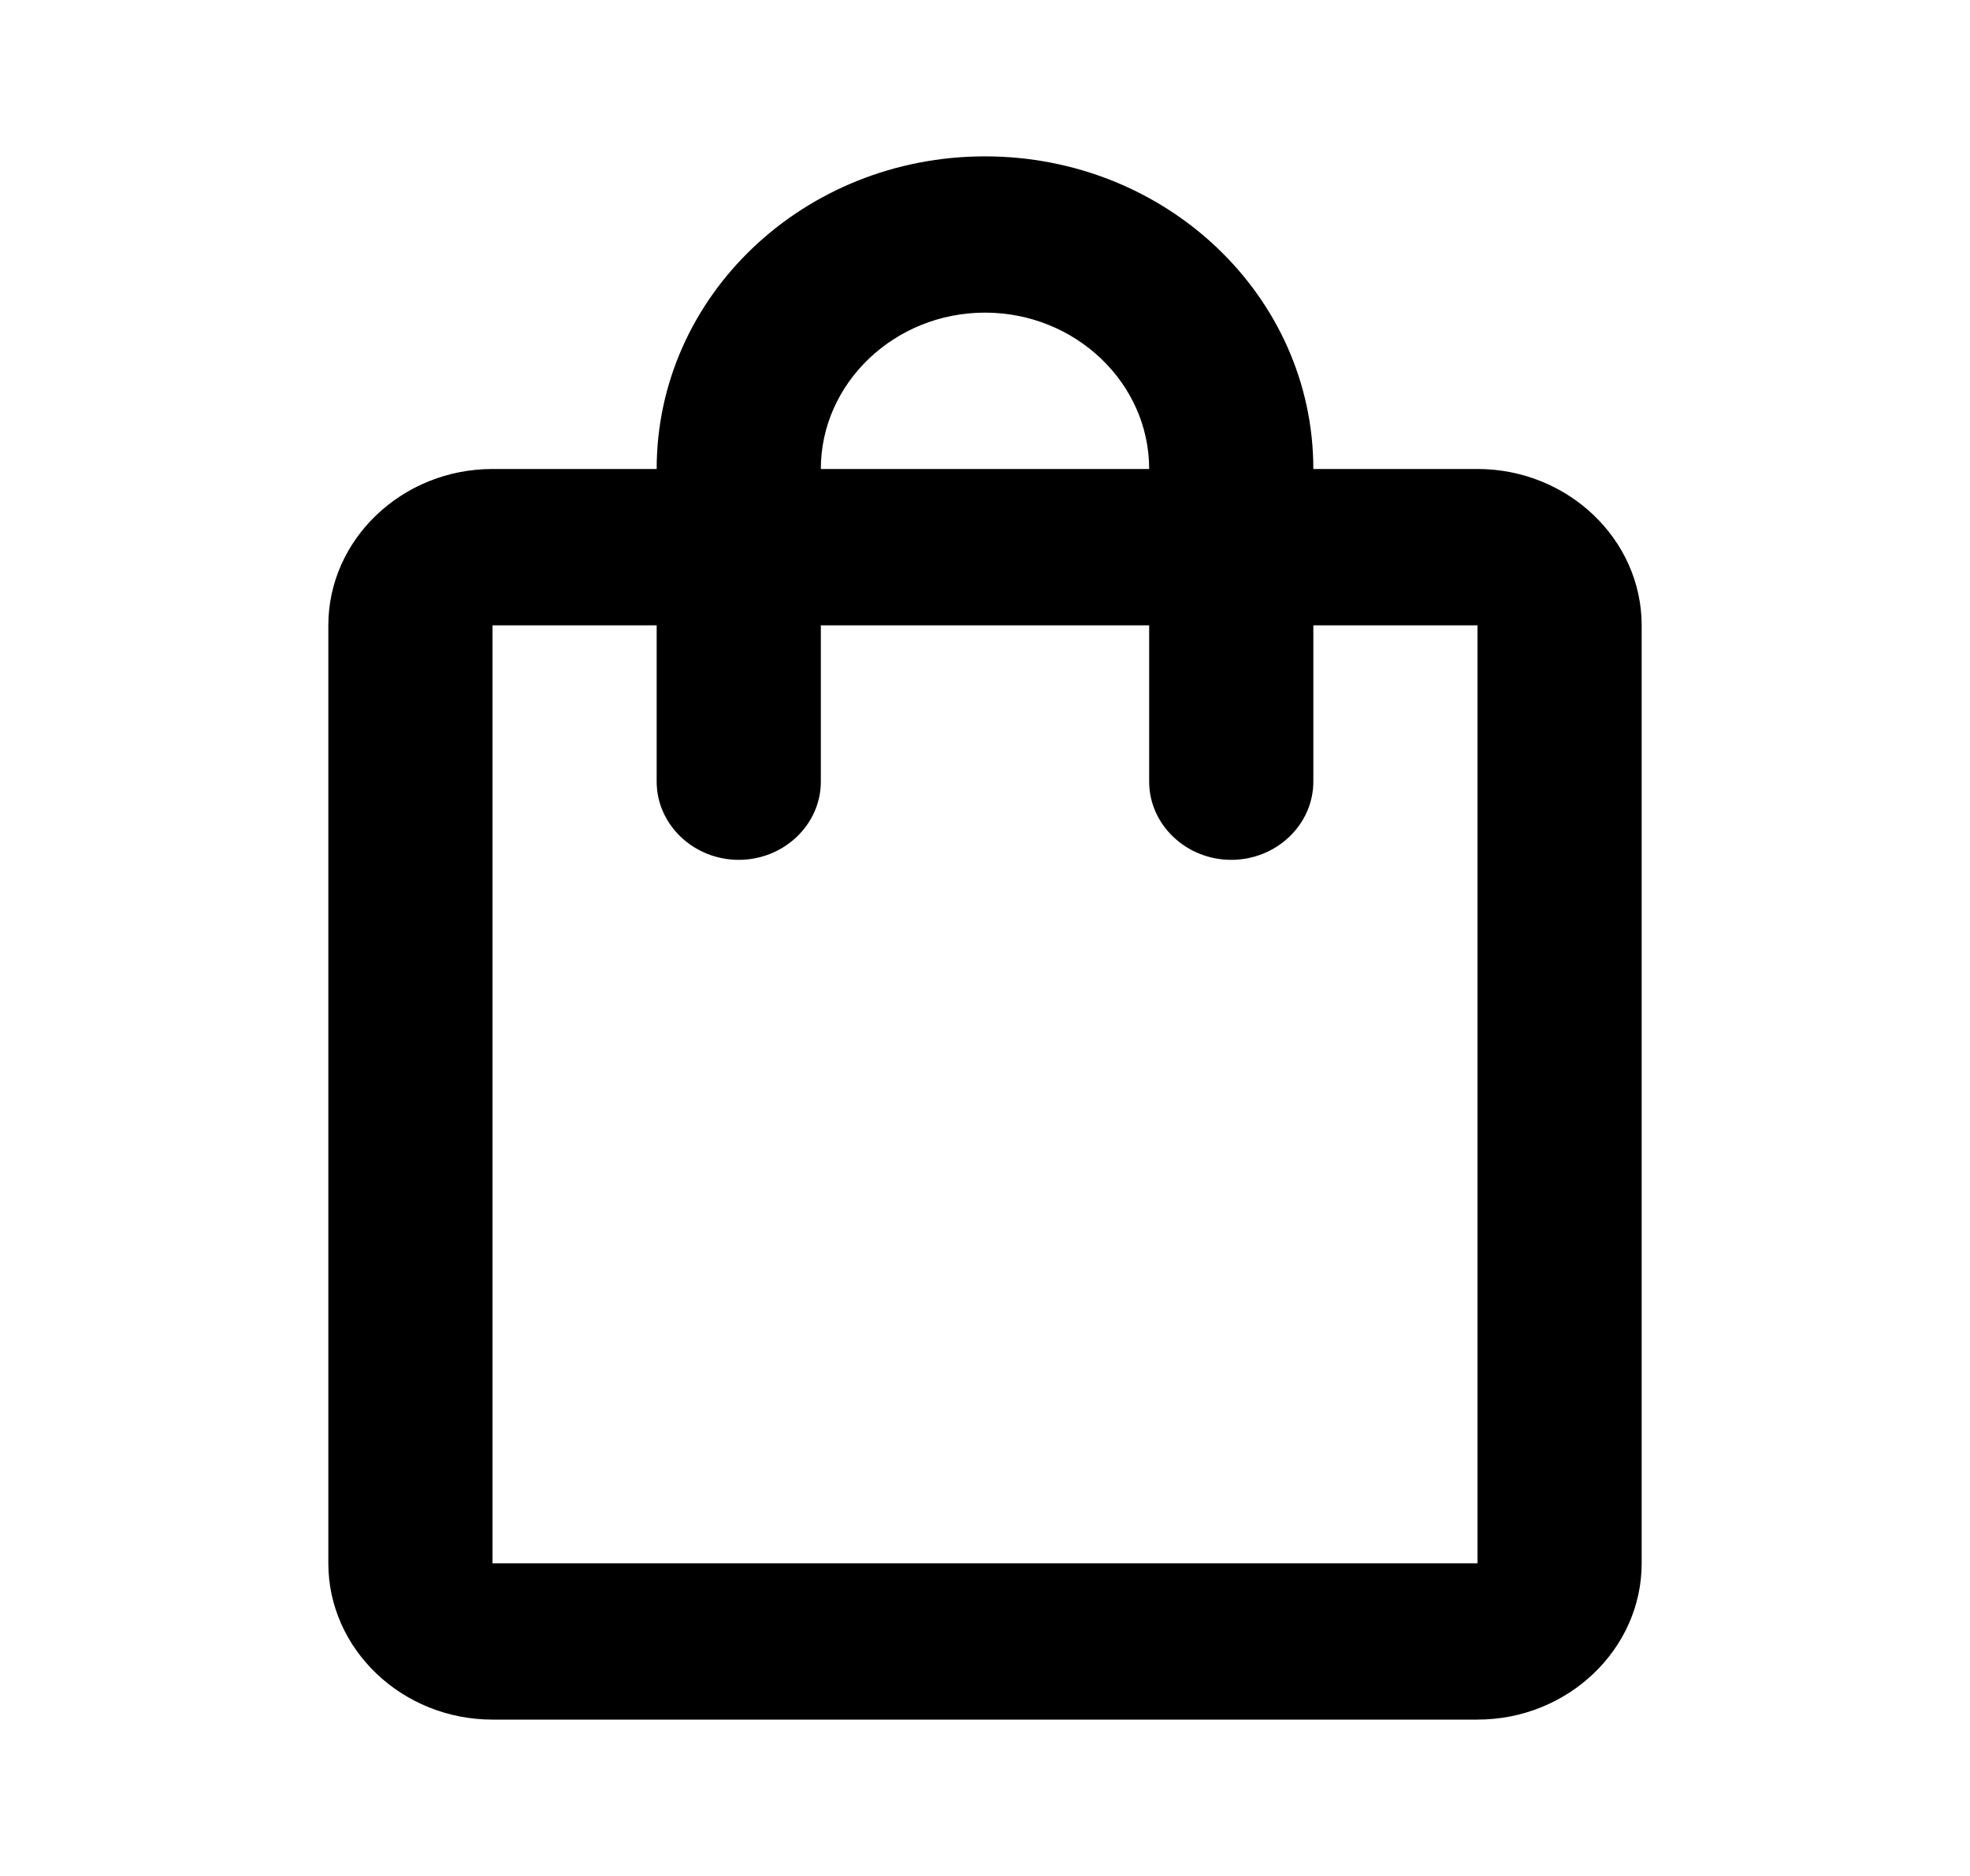  <svg width="21" height="20" viewBox="0 0 21 20" fill="none" xmlns="http://www.w3.org/2000/svg">
<g id="shopping_bag_black_24dp (1) 1">
<g id="Group">
<path id="Vector" d="M15.75 5H14C14 3.158 12.434 1.667 10.5 1.667C8.566 1.667 7 3.158 7 5H5.25C4.287 5 3.5 5.75 3.5 6.667V16.667C3.5 17.583 4.287 18.333 5.25 18.333H15.75C16.712 18.333 17.5 17.583 17.5 16.667V6.667C17.5 5.75 16.712 5 15.75 5ZM10.5 3.333C11.463 3.333 12.25 4.083 12.25 5H8.75C8.75 4.083 9.537 3.333 10.5 3.333ZM15.75 16.667H5.25V6.667H7V8.333C7 8.792 7.394 9.167 7.875 9.167C8.356 9.167 8.75 8.792 8.75 8.333V6.667H12.25V8.333C12.25 8.792 12.644 9.167 13.125 9.167C13.606 9.167 14 8.792 14 8.333V6.667H15.75V16.667Z" fill="black"/>
</g>
</g>
</svg>
